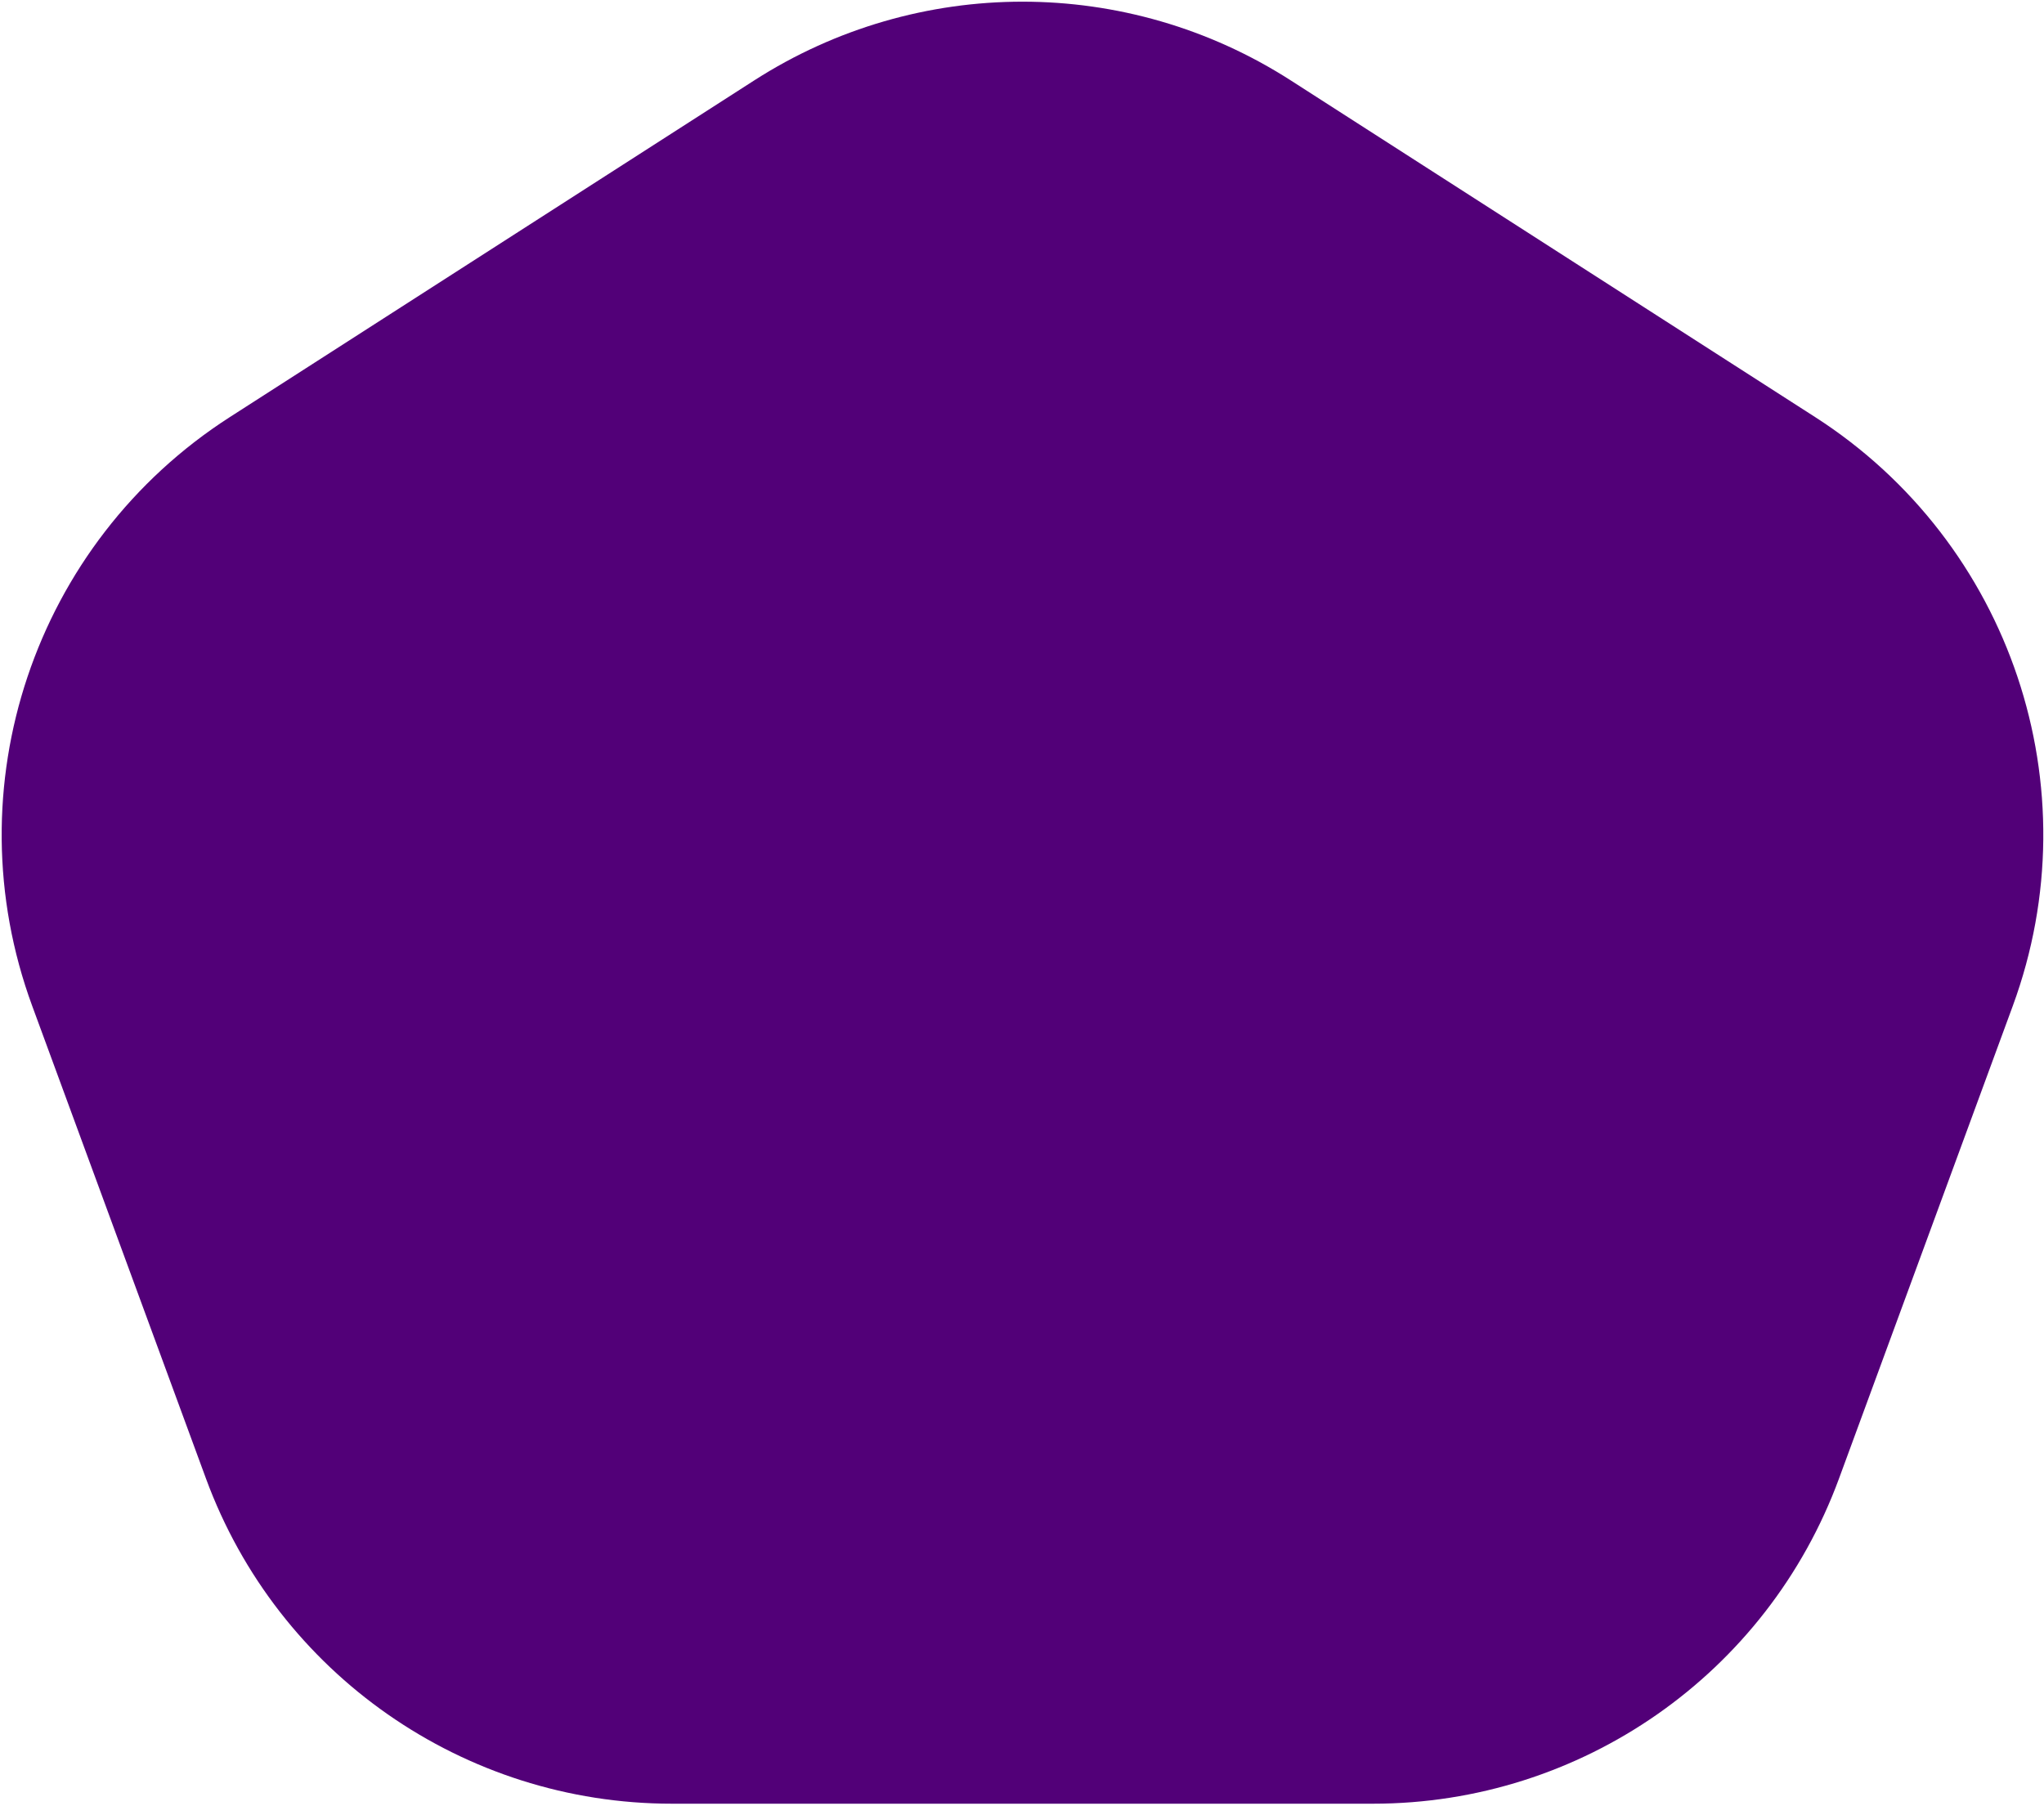<svg width="601" height="531" viewBox="0 0 601 531" fill="none" xmlns="http://www.w3.org/2000/svg">
<path d="M221.793 23.627C269.836 -7.219 331.454 -7.219 379.496 23.627L533.688 122.628C591.259 159.592 615.426 231.588 591.816 295.801L540.715 434.786C519.603 492.207 464.917 530.367 403.736 530.367H197.553C136.373 530.367 81.686 492.208 60.574 434.786L9.473 295.801C-14.136 231.588 10.03 159.592 67.601 122.628L221.793 23.627Z" fill="#520078"/>
</svg>
